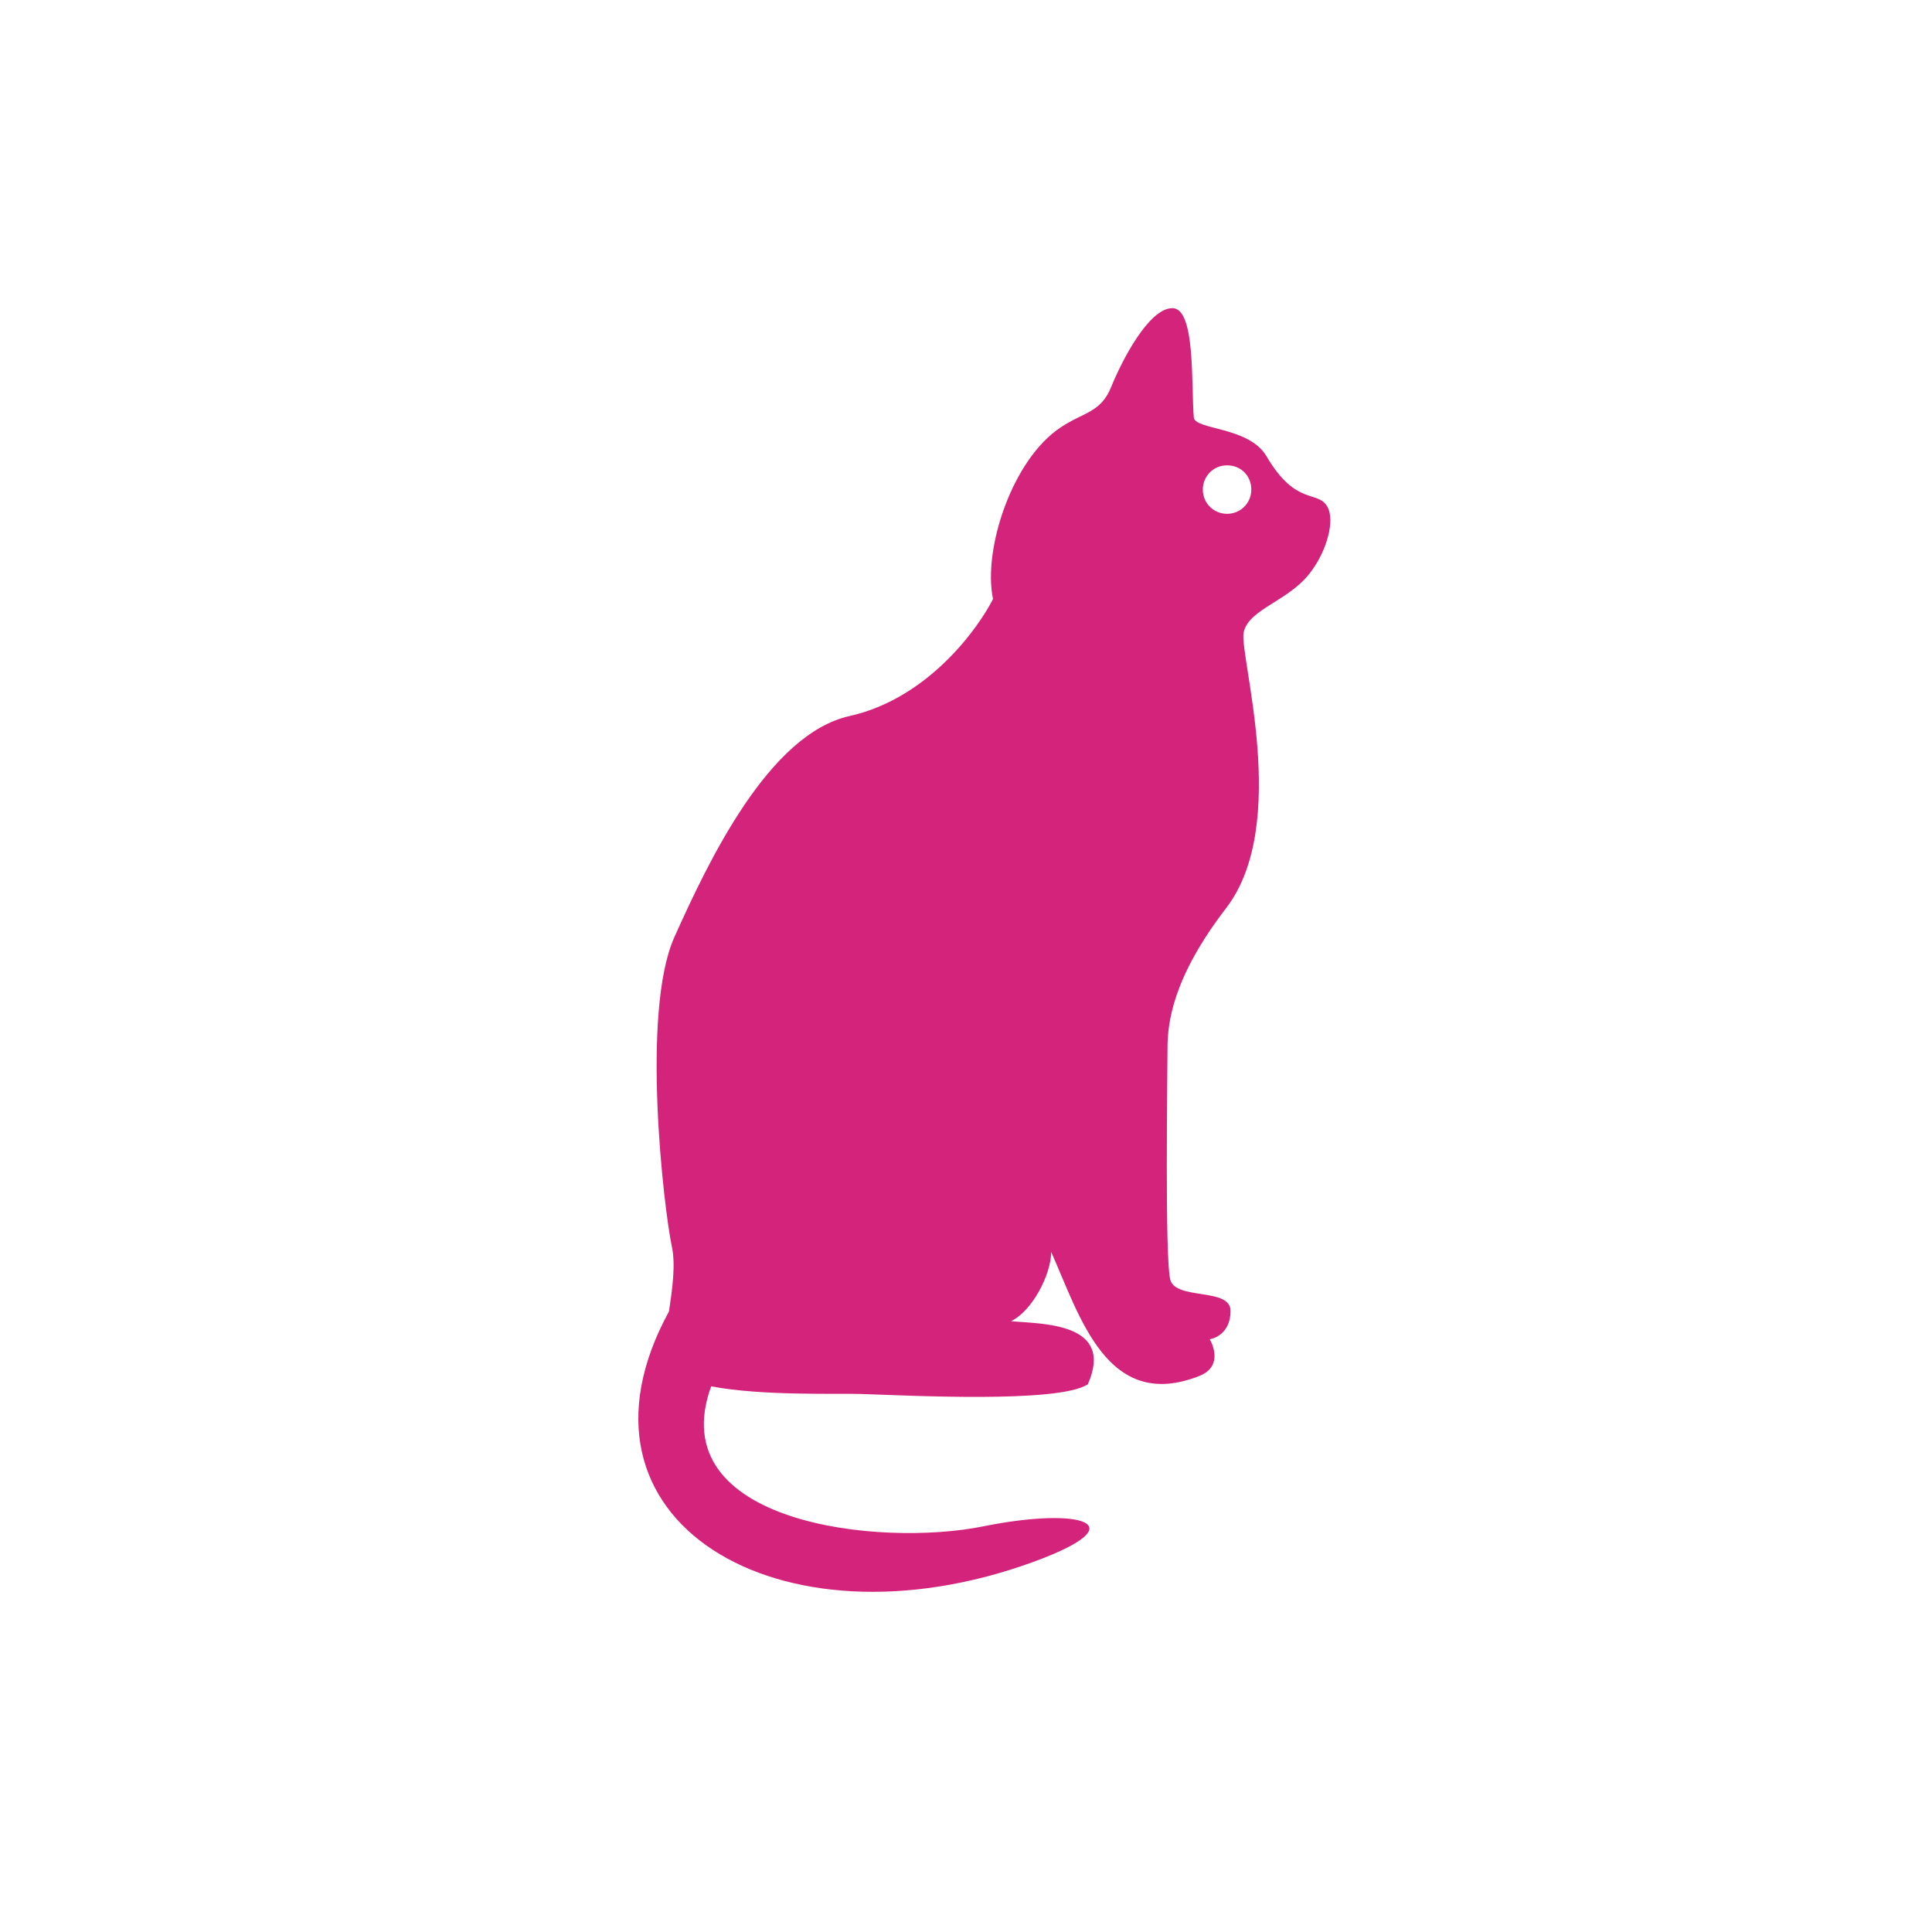 <?xml version="1.0" standalone="no"?><!DOCTYPE svg PUBLIC "-//W3C//DTD SVG 1.1//EN"
        "http://www.w3.org/Graphics/SVG/1.1/DTD/svg11.dtd">
<svg t="1609382585884" class="icon" viewBox="0 0 1024 1024" version="1.1" xmlns="http://www.w3.org/2000/svg"
     p-id="11869" width="200" height="200">
    <defs>
        <style type="text/css"></style>
    </defs>
    <path d="M703.587 268.662c-5.138-9.176-16.516 0-32.298-26.793-9.176-15.782-37.804-13.947-38.538-20.553-1.468-16.516 1.101-57.99-11.378-57.99s-26.793 27.894-32.298 41.474c-5.505 13.947-14.681 13.58-26.793 21.654-25.692 16.883-41.474 64.596-35.968 91.022-6.973 13.947-33.399 52.485-75.974 62.027-42.942 9.543-74.873 77.075-92.857 117.081-17.984 40.006-5.505 144.608-1.468 163.693 2.202 9.91 0.367 22.756-1.468 34.867-60.559 110.842 58.357 181.677 192.688 132.863 56.522-20.553 25.325-29.362-25.692-19.085-55.421 11.378-171.034-1.468-144.608-74.139 26.426 5.138 67.9 3.67 78.91 4.037 24.591 0.734 105.336 5.138 120.751-5.138 14.314-32.665-23.857-31.931-40.74-33.399 11.378-5.505 21.287-24.958 21.287-36.703 15.048 33.399 29.362 85.15 78.543 65.697 13.947-5.505 5.505-19.452 5.505-19.452s11.011-1.468 11.011-15.048c0-12.479-28.995-5.505-31.931-16.516-2.936-11.011-1.468-108.639-1.468-122.586 0-13.947 2.936-37.804 31.197-74.506 34.133-44.777 6.606-133.964 9.176-146.076 2.936-12.846 24.958-16.516 36.335-33.032 7.708-10.644 12.112-26.059 8.075-33.399z m-53.219 3.67c-6.973 0-12.846-5.505-12.846-12.846 0-6.973 5.505-12.846 12.846-12.846s12.846 5.505 12.846 12.846-5.872 12.846-12.846 12.846z"
          fill="#d4237a" p-id="11870"></path>
</svg>